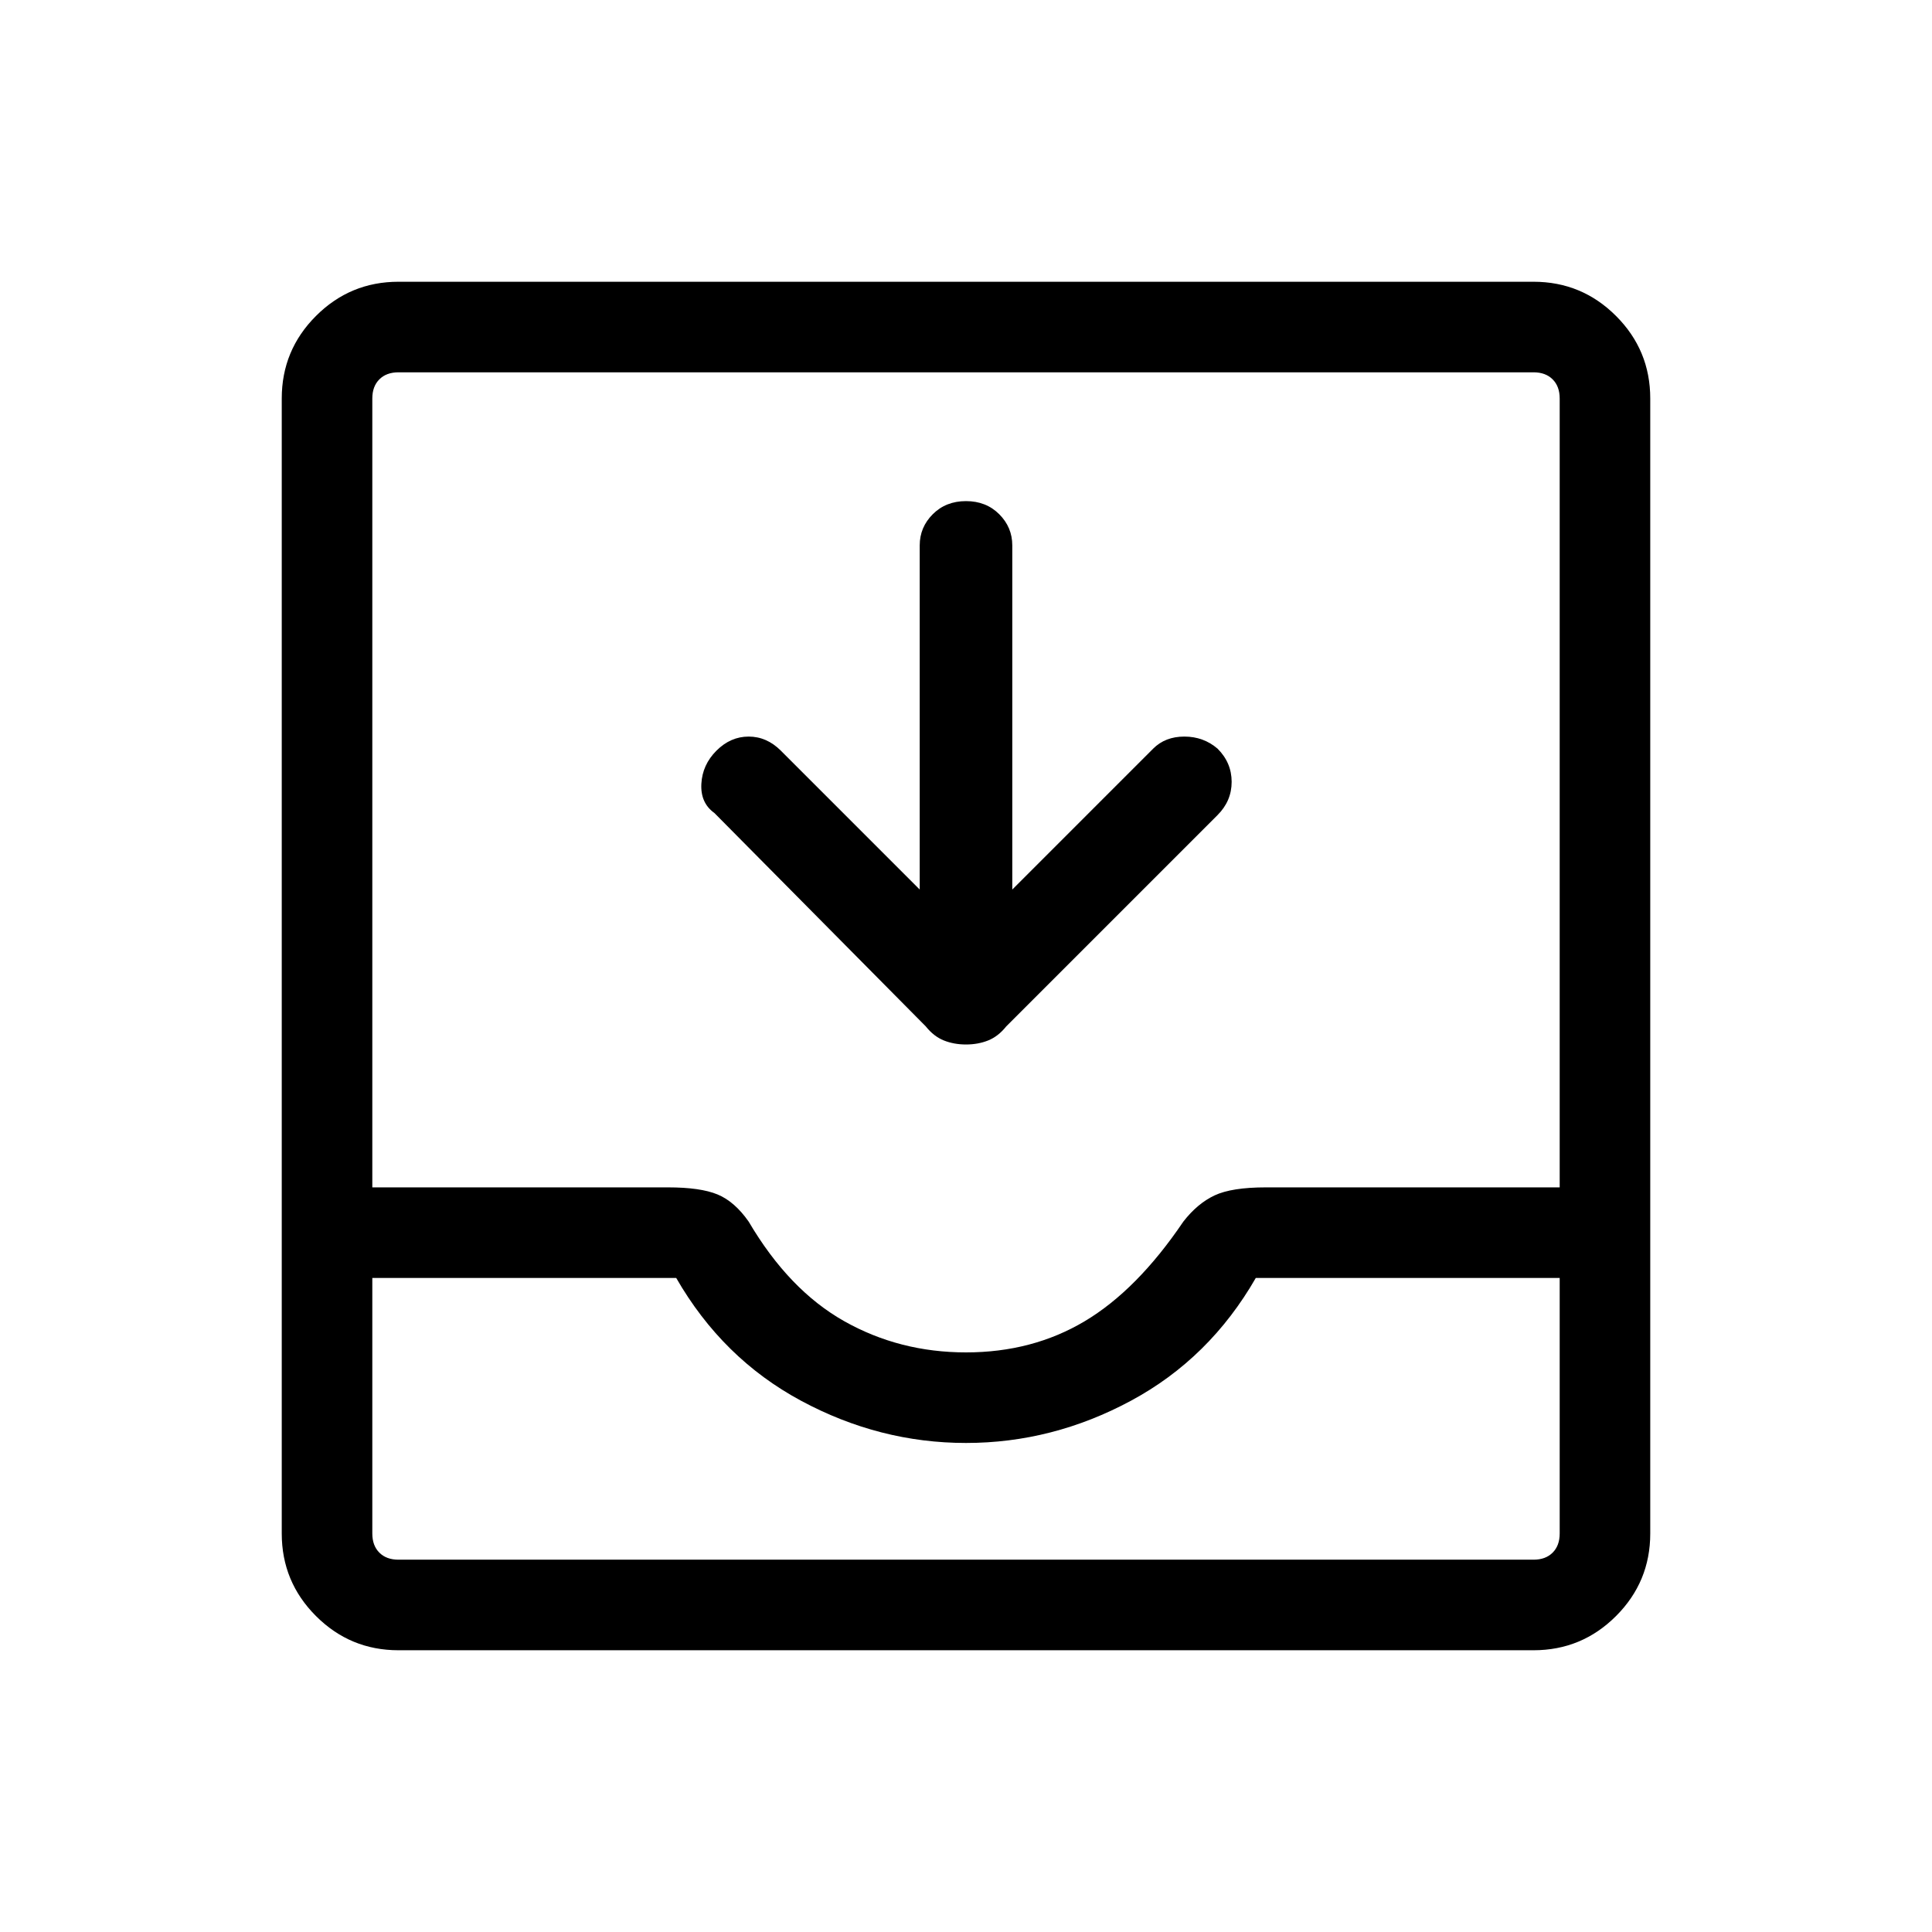 <svg xmlns="http://www.w3.org/2000/svg" height="48" width="48"><path d="M9.9 41Q8.7 41 7.85 40.15Q7 39.3 7 38.1V9.9Q7 8.7 7.85 7.85Q8.7 7 9.9 7H38.1Q39.3 7 40.15 7.85Q41 8.7 41 9.9V38.1Q41 39.3 40.15 40.15Q39.3 41 38.1 41ZM9.9 38.75H38.1Q38.4 38.75 38.575 38.575Q38.75 38.4 38.75 38.1V31.75H31.2Q30.05 33.75 28.1 34.8Q26.15 35.85 24 35.85Q21.85 35.85 19.9 34.8Q17.95 33.75 16.8 31.75H9.25V38.1Q9.25 38.4 9.425 38.575Q9.6 38.75 9.9 38.75ZM24 33.6Q25.65 33.6 26.95 32.825Q28.25 32.05 29.4 30.35Q29.75 29.9 30.175 29.7Q30.6 29.5 31.45 29.5H38.75V9.9Q38.75 9.6 38.575 9.425Q38.4 9.25 38.1 9.25H9.9Q9.6 9.25 9.425 9.425Q9.25 9.6 9.25 9.9V29.5H16.6Q17.4 29.5 17.825 29.675Q18.25 29.85 18.6 30.35Q19.6 32.05 20.975 32.825Q22.35 33.6 24 33.6ZM24 25.95Q23.7 25.95 23.45 25.85Q23.2 25.75 23 25.5L17.75 20.2Q17.4 19.95 17.425 19.475Q17.45 19 17.8 18.65Q18.15 18.3 18.6 18.3Q19.05 18.3 19.4 18.65L22.85 22.1V13.55Q22.85 13.1 23.175 12.775Q23.5 12.45 24 12.45Q24.5 12.45 24.825 12.775Q25.15 13.1 25.15 13.55V22.1L28.65 18.6Q28.95 18.3 29.425 18.3Q29.9 18.3 30.25 18.6Q30.6 18.95 30.6 19.425Q30.6 19.9 30.25 20.25L25 25.5Q24.8 25.75 24.55 25.85Q24.3 25.95 24 25.95ZM9.9 38.75Q9.6 38.75 9.425 38.75Q9.25 38.75 9.25 38.75H16.8Q17.95 38.75 19.9 38.75Q21.85 38.75 24 38.75Q26.15 38.75 28.1 38.75Q30.05 38.75 31.2 38.75H38.75Q38.75 38.75 38.575 38.75Q38.4 38.75 38.1 38.75Z"/></svg>